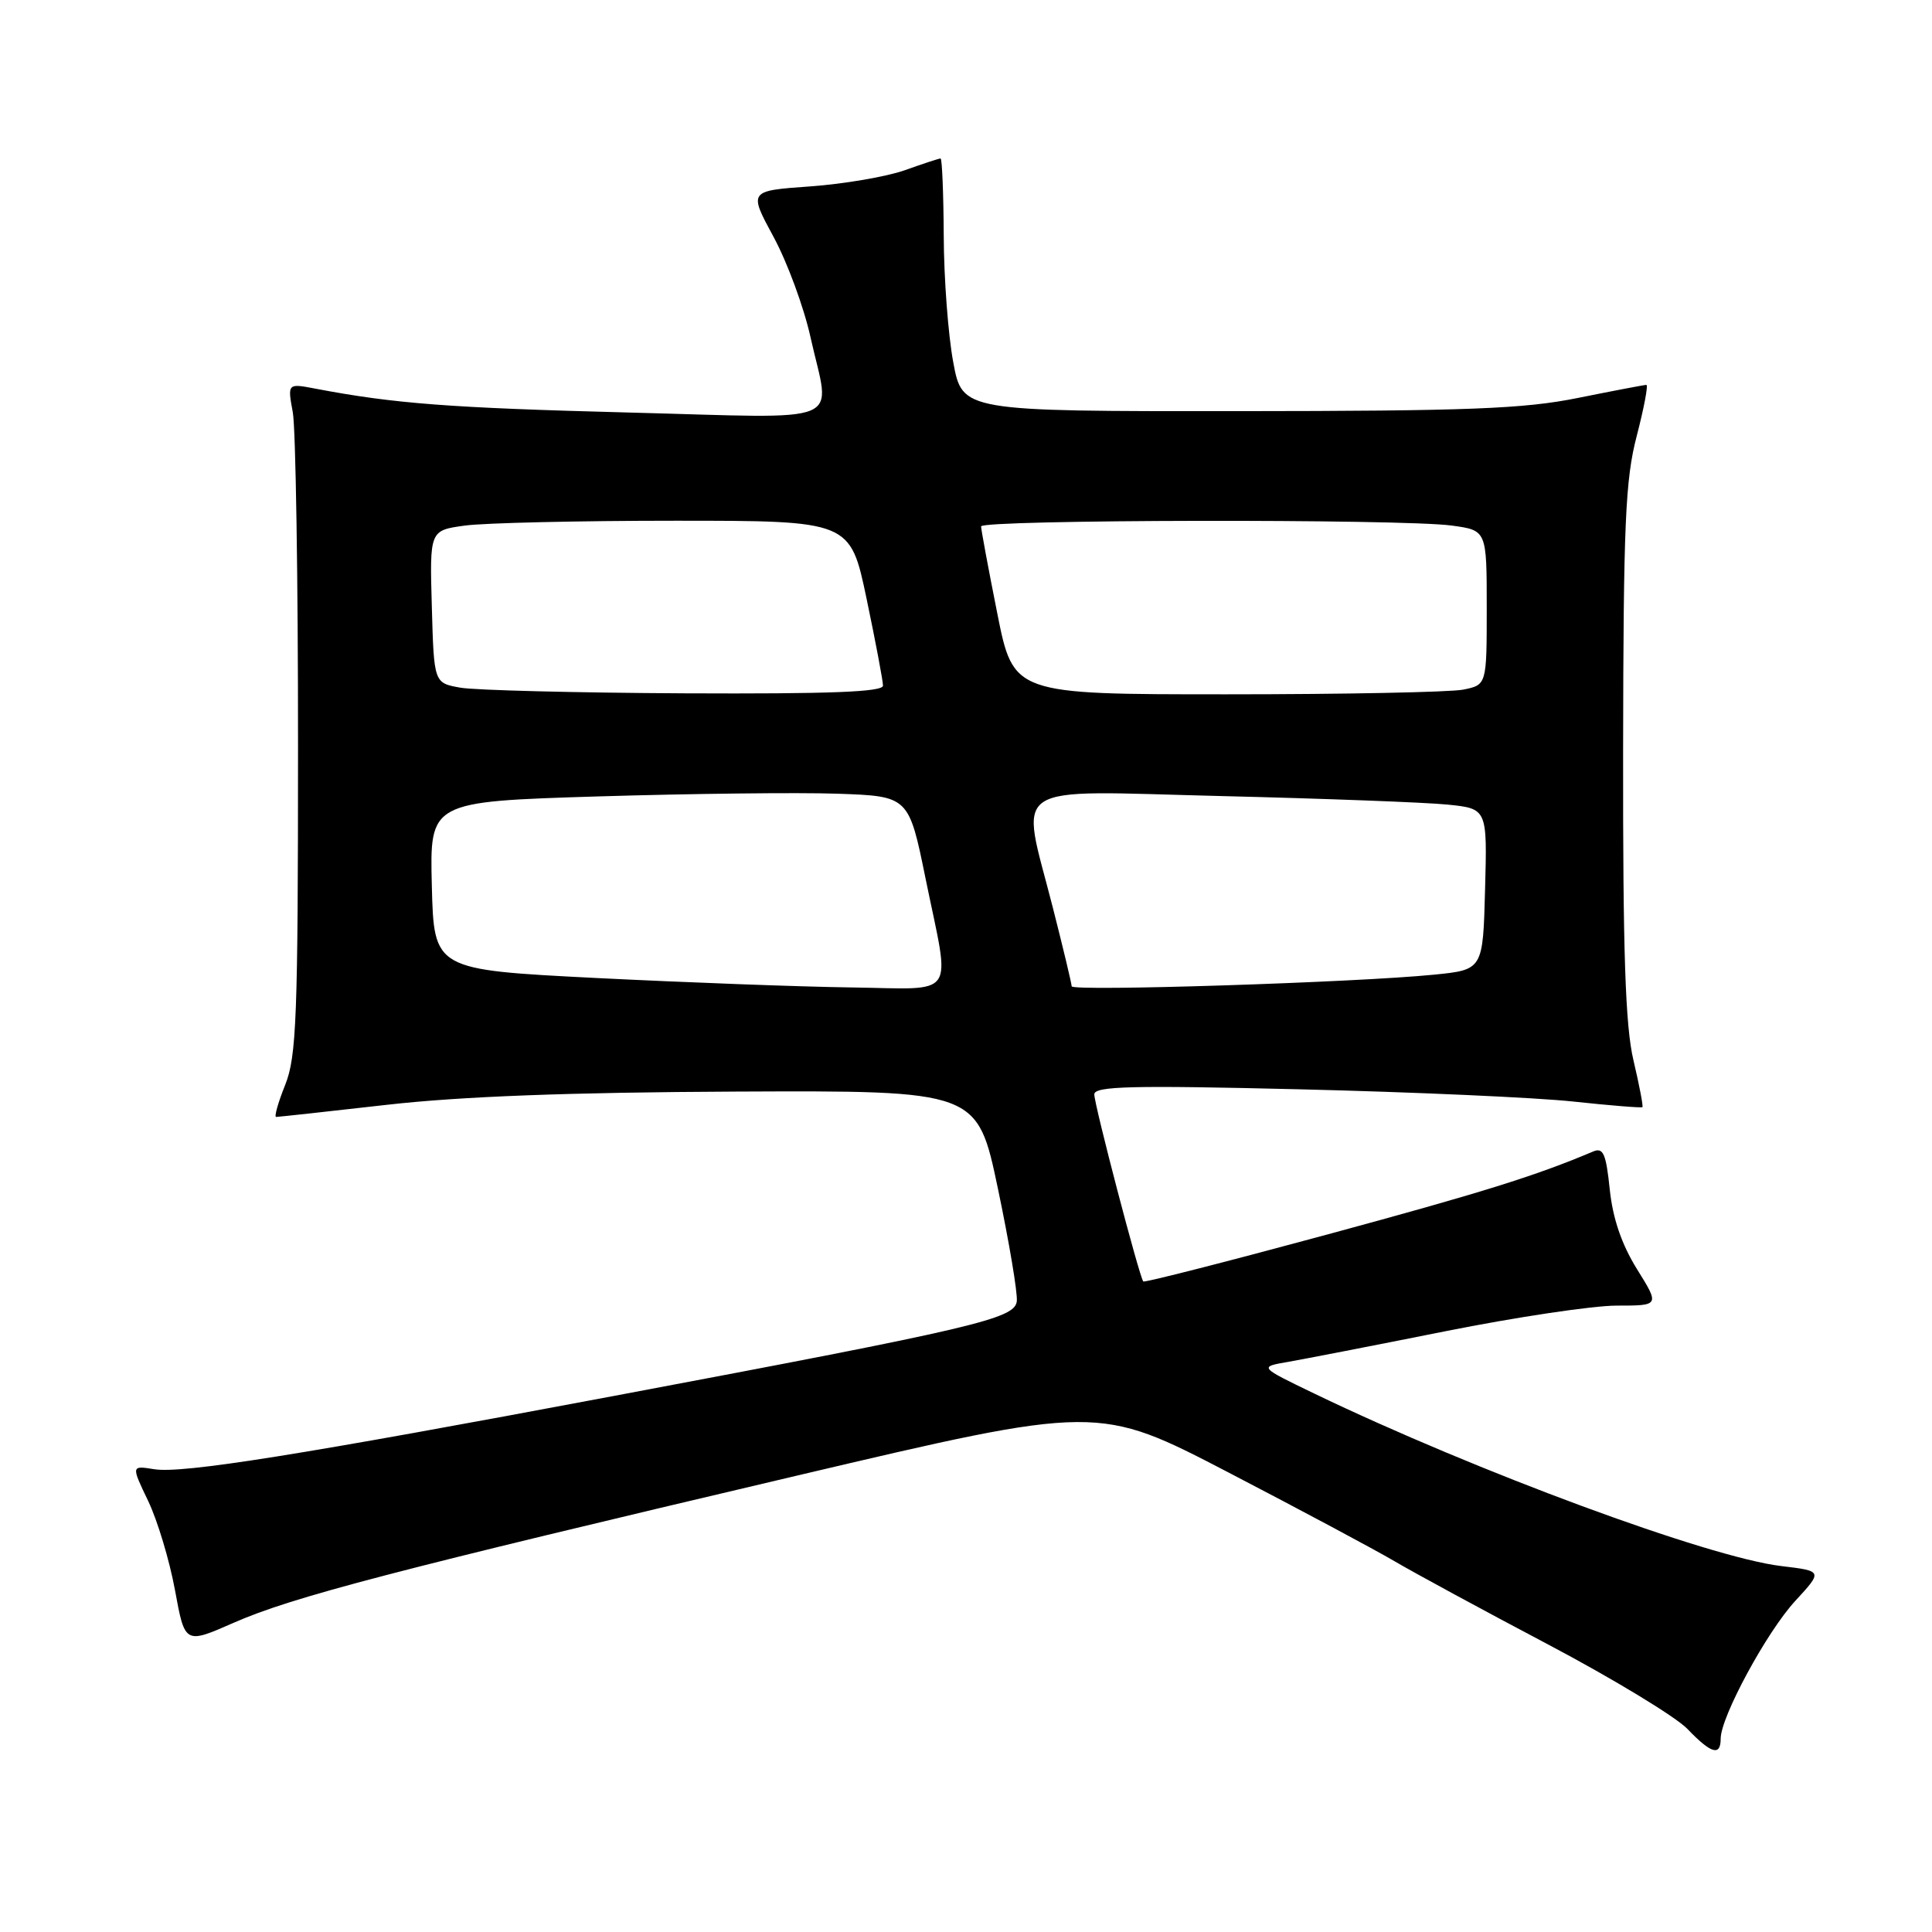 <?xml version="1.0" encoding="UTF-8" standalone="no"?>
<!DOCTYPE svg PUBLIC "-//W3C//DTD SVG 1.1//EN" "http://www.w3.org/Graphics/SVG/1.1/DTD/svg11.dtd" >
<svg xmlns="http://www.w3.org/2000/svg" xmlns:xlink="http://www.w3.org/1999/xlink" version="1.1" viewBox="0 0 256 256">
 <g >
 <path fill="currentColor"
d=" M 228.00 230.37 C 228.00 227.50 234.12 216.20 237.89 212.12 C 241.53 208.17 241.53 208.17 236.02 207.51 C 226.40 206.36 195.65 195.00 174.16 184.66 C 166.82 181.12 166.82 181.12 170.66 180.46 C 172.77 180.09 182.15 178.27 191.50 176.40 C 200.85 174.53 211.07 173.00 214.21 173.00 C 219.92 173.00 219.92 173.00 216.90 168.15 C 214.87 164.87 213.70 161.45 213.30 157.60 C 212.81 152.87 212.44 152.01 211.10 152.58 C 203.47 155.81 196.39 158.02 175.68 163.63 C 162.53 167.19 151.64 169.97 151.49 169.80 C 150.99 169.27 145.00 146.39 145.00 145.01 C 145.00 143.92 149.94 143.80 172.25 144.34 C 187.24 144.70 203.53 145.43 208.46 145.96 C 213.38 146.49 217.51 146.82 217.63 146.70 C 217.75 146.58 217.22 143.79 216.44 140.49 C 215.36 135.92 215.04 126.23 215.07 99.50 C 215.11 69.40 215.36 63.55 216.88 57.75 C 217.84 54.04 218.42 51.00 218.15 51.00 C 217.88 51.00 213.80 51.78 209.08 52.73 C 201.89 54.18 194.57 54.46 164.01 54.48 C 127.52 54.50 127.52 54.50 126.31 48.00 C 125.64 44.42 125.07 36.89 125.05 31.25 C 125.02 25.61 124.83 21.00 124.63 21.00 C 124.42 21.00 122.28 21.70 119.88 22.56 C 117.47 23.41 111.83 24.38 107.35 24.70 C 99.19 25.28 99.19 25.28 102.50 31.39 C 104.32 34.75 106.53 40.74 107.40 44.70 C 110.03 56.54 112.75 55.42 83.25 54.66 C 59.66 54.05 52.25 53.49 41.80 51.50 C 38.09 50.79 38.09 50.79 38.80 54.65 C 39.18 56.77 39.50 76.72 39.49 99.00 C 39.49 134.78 39.29 140.00 37.79 143.75 C 36.85 146.09 36.31 148.00 36.59 148.00 C 36.86 148.00 43.48 147.28 51.29 146.39 C 61.07 145.28 75.48 144.74 97.50 144.64 C 129.50 144.50 129.50 144.50 132.23 157.50 C 133.73 164.65 134.86 171.37 134.73 172.43 C 134.45 174.74 129.39 175.93 81.50 184.94 C 39.74 192.80 24.19 195.28 20.44 194.68 C 17.38 194.19 17.38 194.19 19.63 198.88 C 20.87 201.47 22.47 206.79 23.19 210.72 C 24.50 217.87 24.50 217.87 31.00 215.01 C 38.72 211.62 52.10 208.12 105.50 195.55 C 145.50 186.13 145.50 186.13 162.78 195.11 C 172.28 200.05 182.18 205.34 184.78 206.87 C 187.38 208.40 196.54 213.37 205.15 217.91 C 213.76 222.46 222.05 227.49 223.59 229.09 C 226.74 232.38 228.00 232.75 228.00 230.37 Z  M 79.00 129.59 C 57.50 128.50 57.50 128.50 57.22 117.36 C 56.94 106.22 56.94 106.22 79.22 105.53 C 91.47 105.16 105.76 104.99 110.96 105.17 C 120.42 105.50 120.42 105.50 122.66 116.50 C 125.95 132.59 127.03 131.03 112.75 130.84 C 106.01 130.75 90.83 130.18 79.00 129.59 Z  M 142.00 130.69 C 142.00 130.34 140.88 125.66 139.51 120.28 C 135.20 103.35 133.04 104.78 161.75 105.48 C 175.36 105.81 188.88 106.32 191.78 106.61 C 197.07 107.15 197.07 107.15 196.78 117.83 C 196.50 128.50 196.50 128.50 190.00 129.15 C 179.75 130.18 142.00 131.39 142.00 130.69 Z  M 61.00 91.12 C 57.50 90.50 57.50 90.50 57.22 80.39 C 56.93 70.28 56.93 70.28 61.61 69.64 C 64.18 69.29 76.71 69.00 89.47 69.00 C 112.66 69.00 112.66 69.00 114.83 79.35 C 116.02 85.04 117.00 90.22 117.00 90.85 C 117.00 91.69 109.96 91.96 90.75 91.87 C 76.31 91.80 62.92 91.46 61.00 91.12 Z  M 132.14 81.25 C 130.96 75.34 130.00 70.16 130.00 69.75 C 130.00 68.84 185.81 68.74 192.36 69.64 C 197.00 70.27 197.00 70.27 197.00 80.51 C 197.00 90.75 197.00 90.75 193.88 91.38 C 192.16 91.72 178.04 92.00 162.52 92.00 C 134.28 92.00 134.28 92.00 132.14 81.25 Z "/>
</g>
</svg>